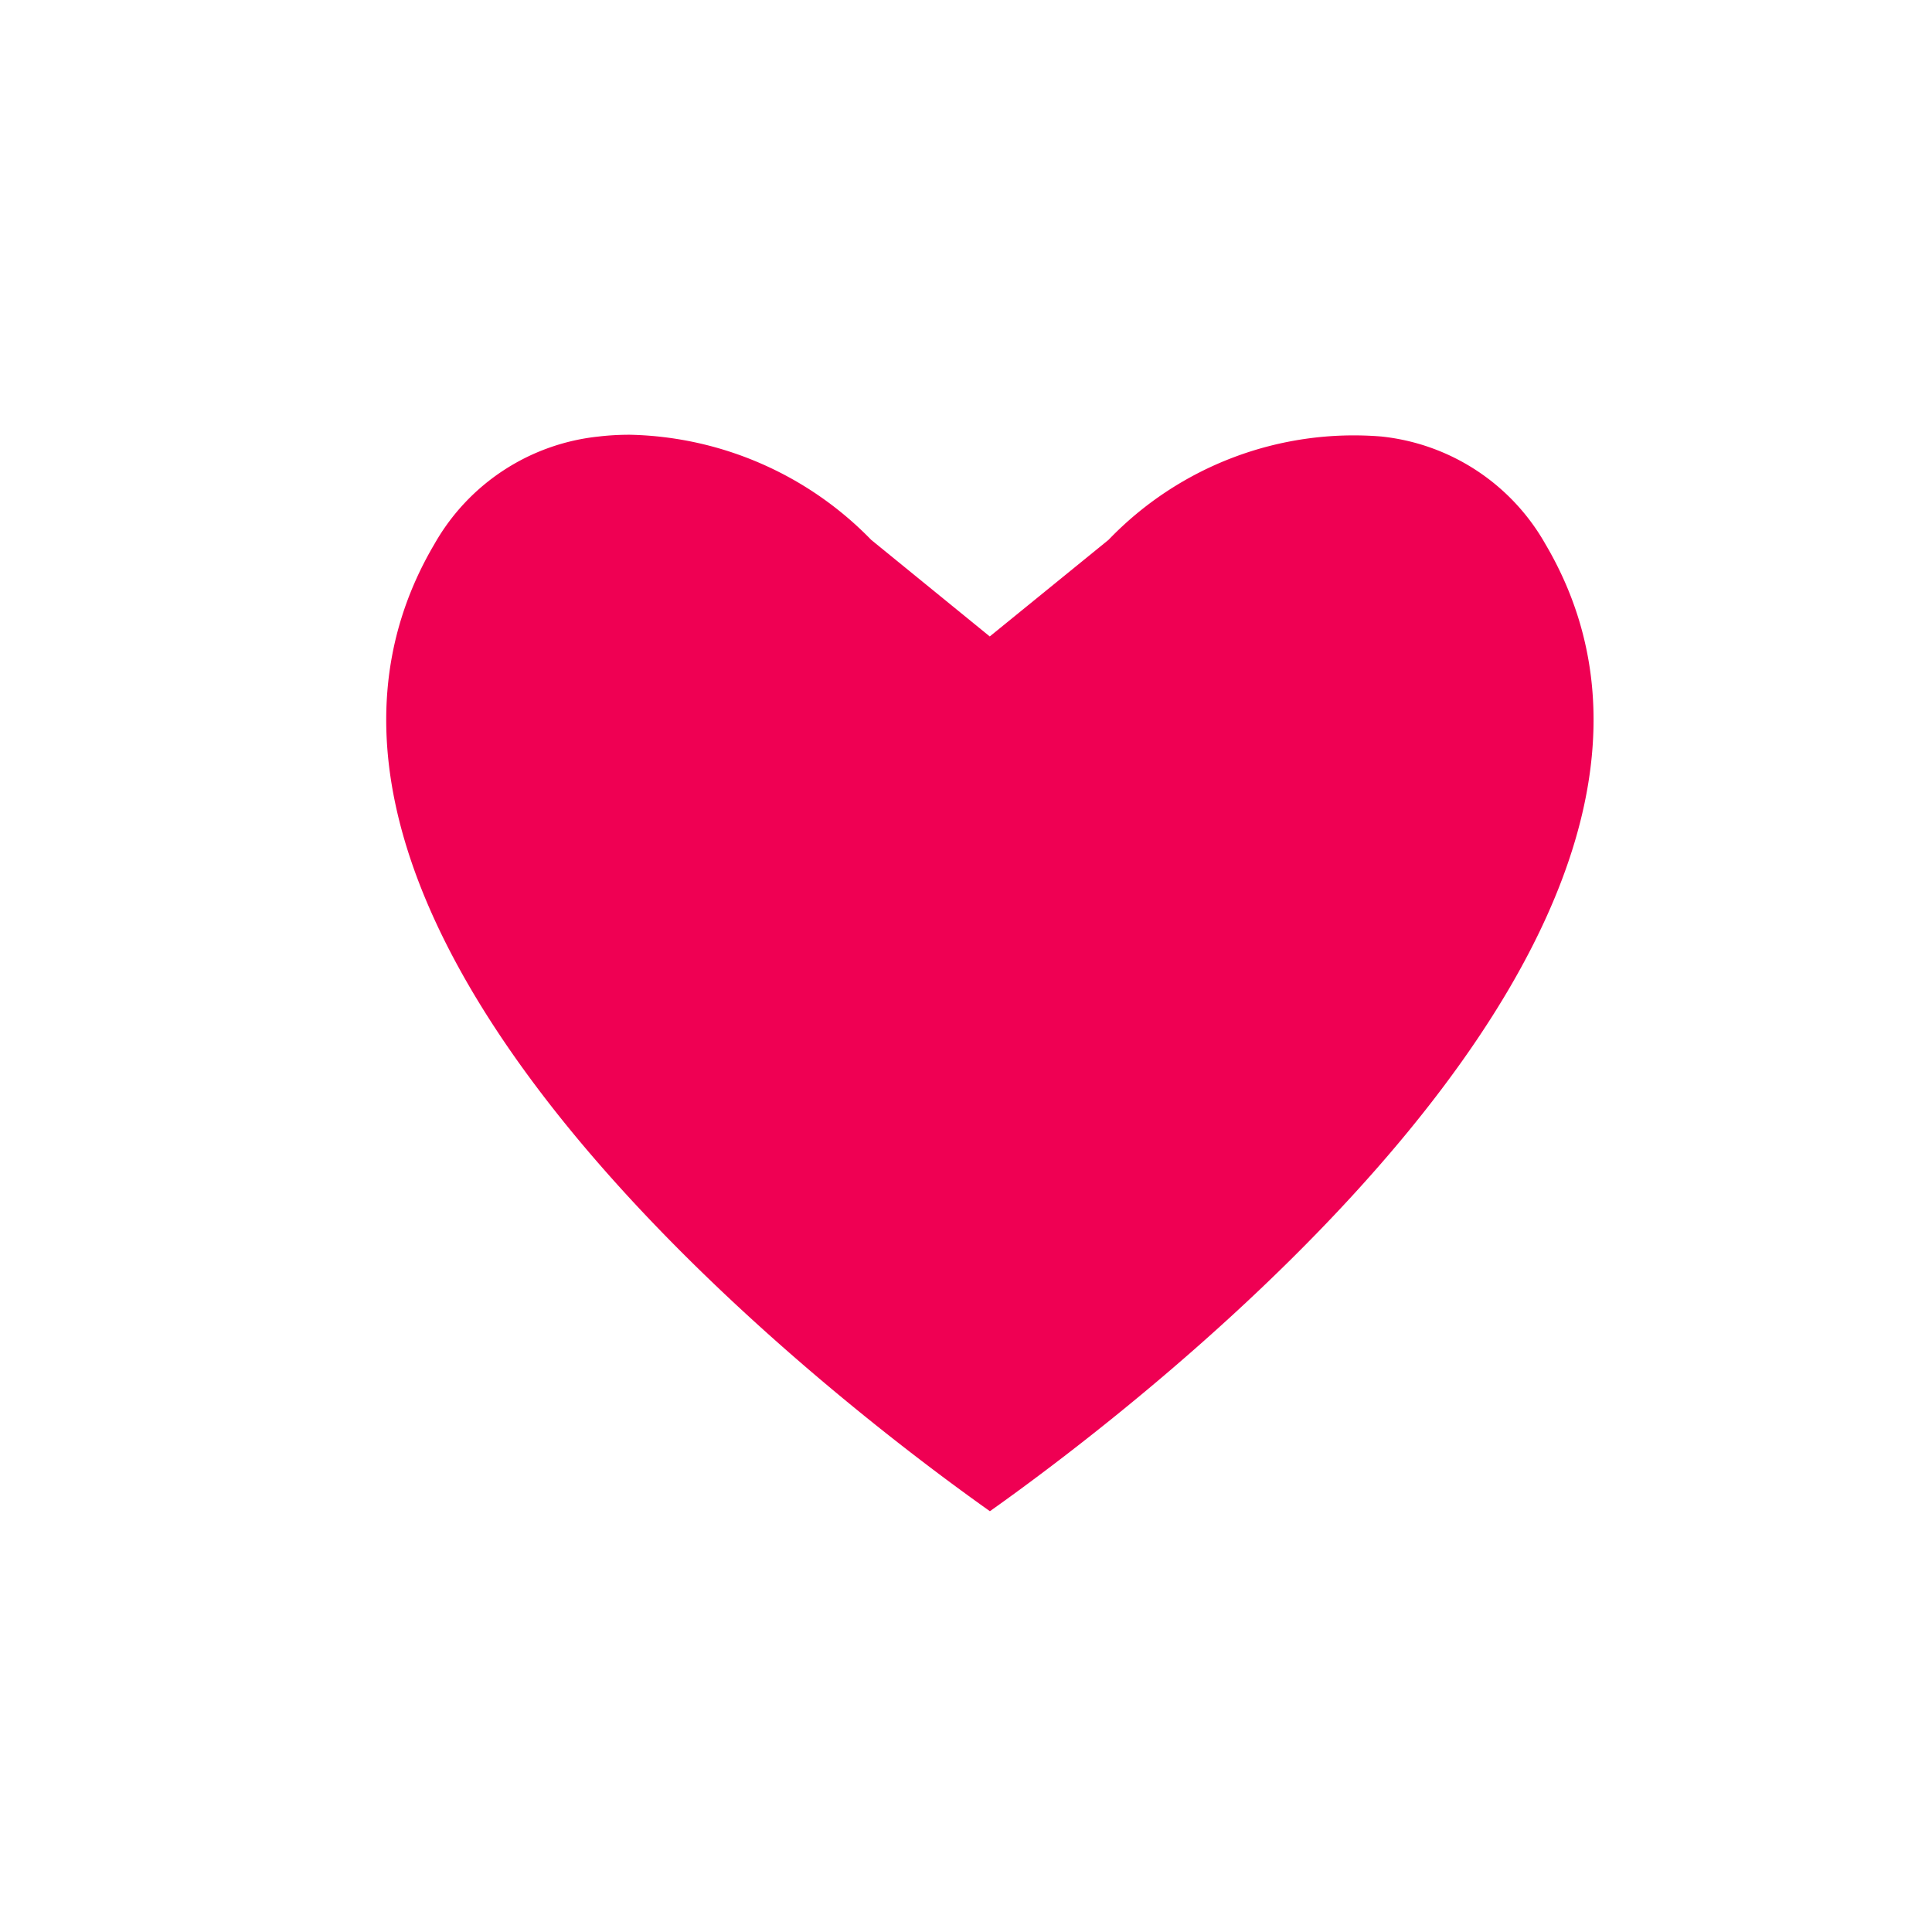 <svg xmlns="http://www.w3.org/2000/svg" width="40" height="40" viewBox="0 0 40 40">
    <g>
        <path fill="rgba(137,141,141,0)" d="M0 0H40V40H0z" transform="translate(-65 -44) translate(65 44)"/>
        <path fill="#ef0053" d="M880.5 2033.082a5.48 5.48 0 0 1 .652-.037 7.179 7.179 0 0 1 4.992 2.176l2.455 2 2.459-2a7.041 7.041 0 0 1 5.644-2.14 4.432 4.432 0 0 1 3.4 2.226c4.668 7.914-8.384 17.816-11.5 20.025-3.118-2.209-16.17-12.111-11.5-20.025a4.435 4.435 0 0 1 3.398-2.225z" transform="translate(-65 -44) translate(-803.107 -1980.044)"/>
    </g>
</svg>
